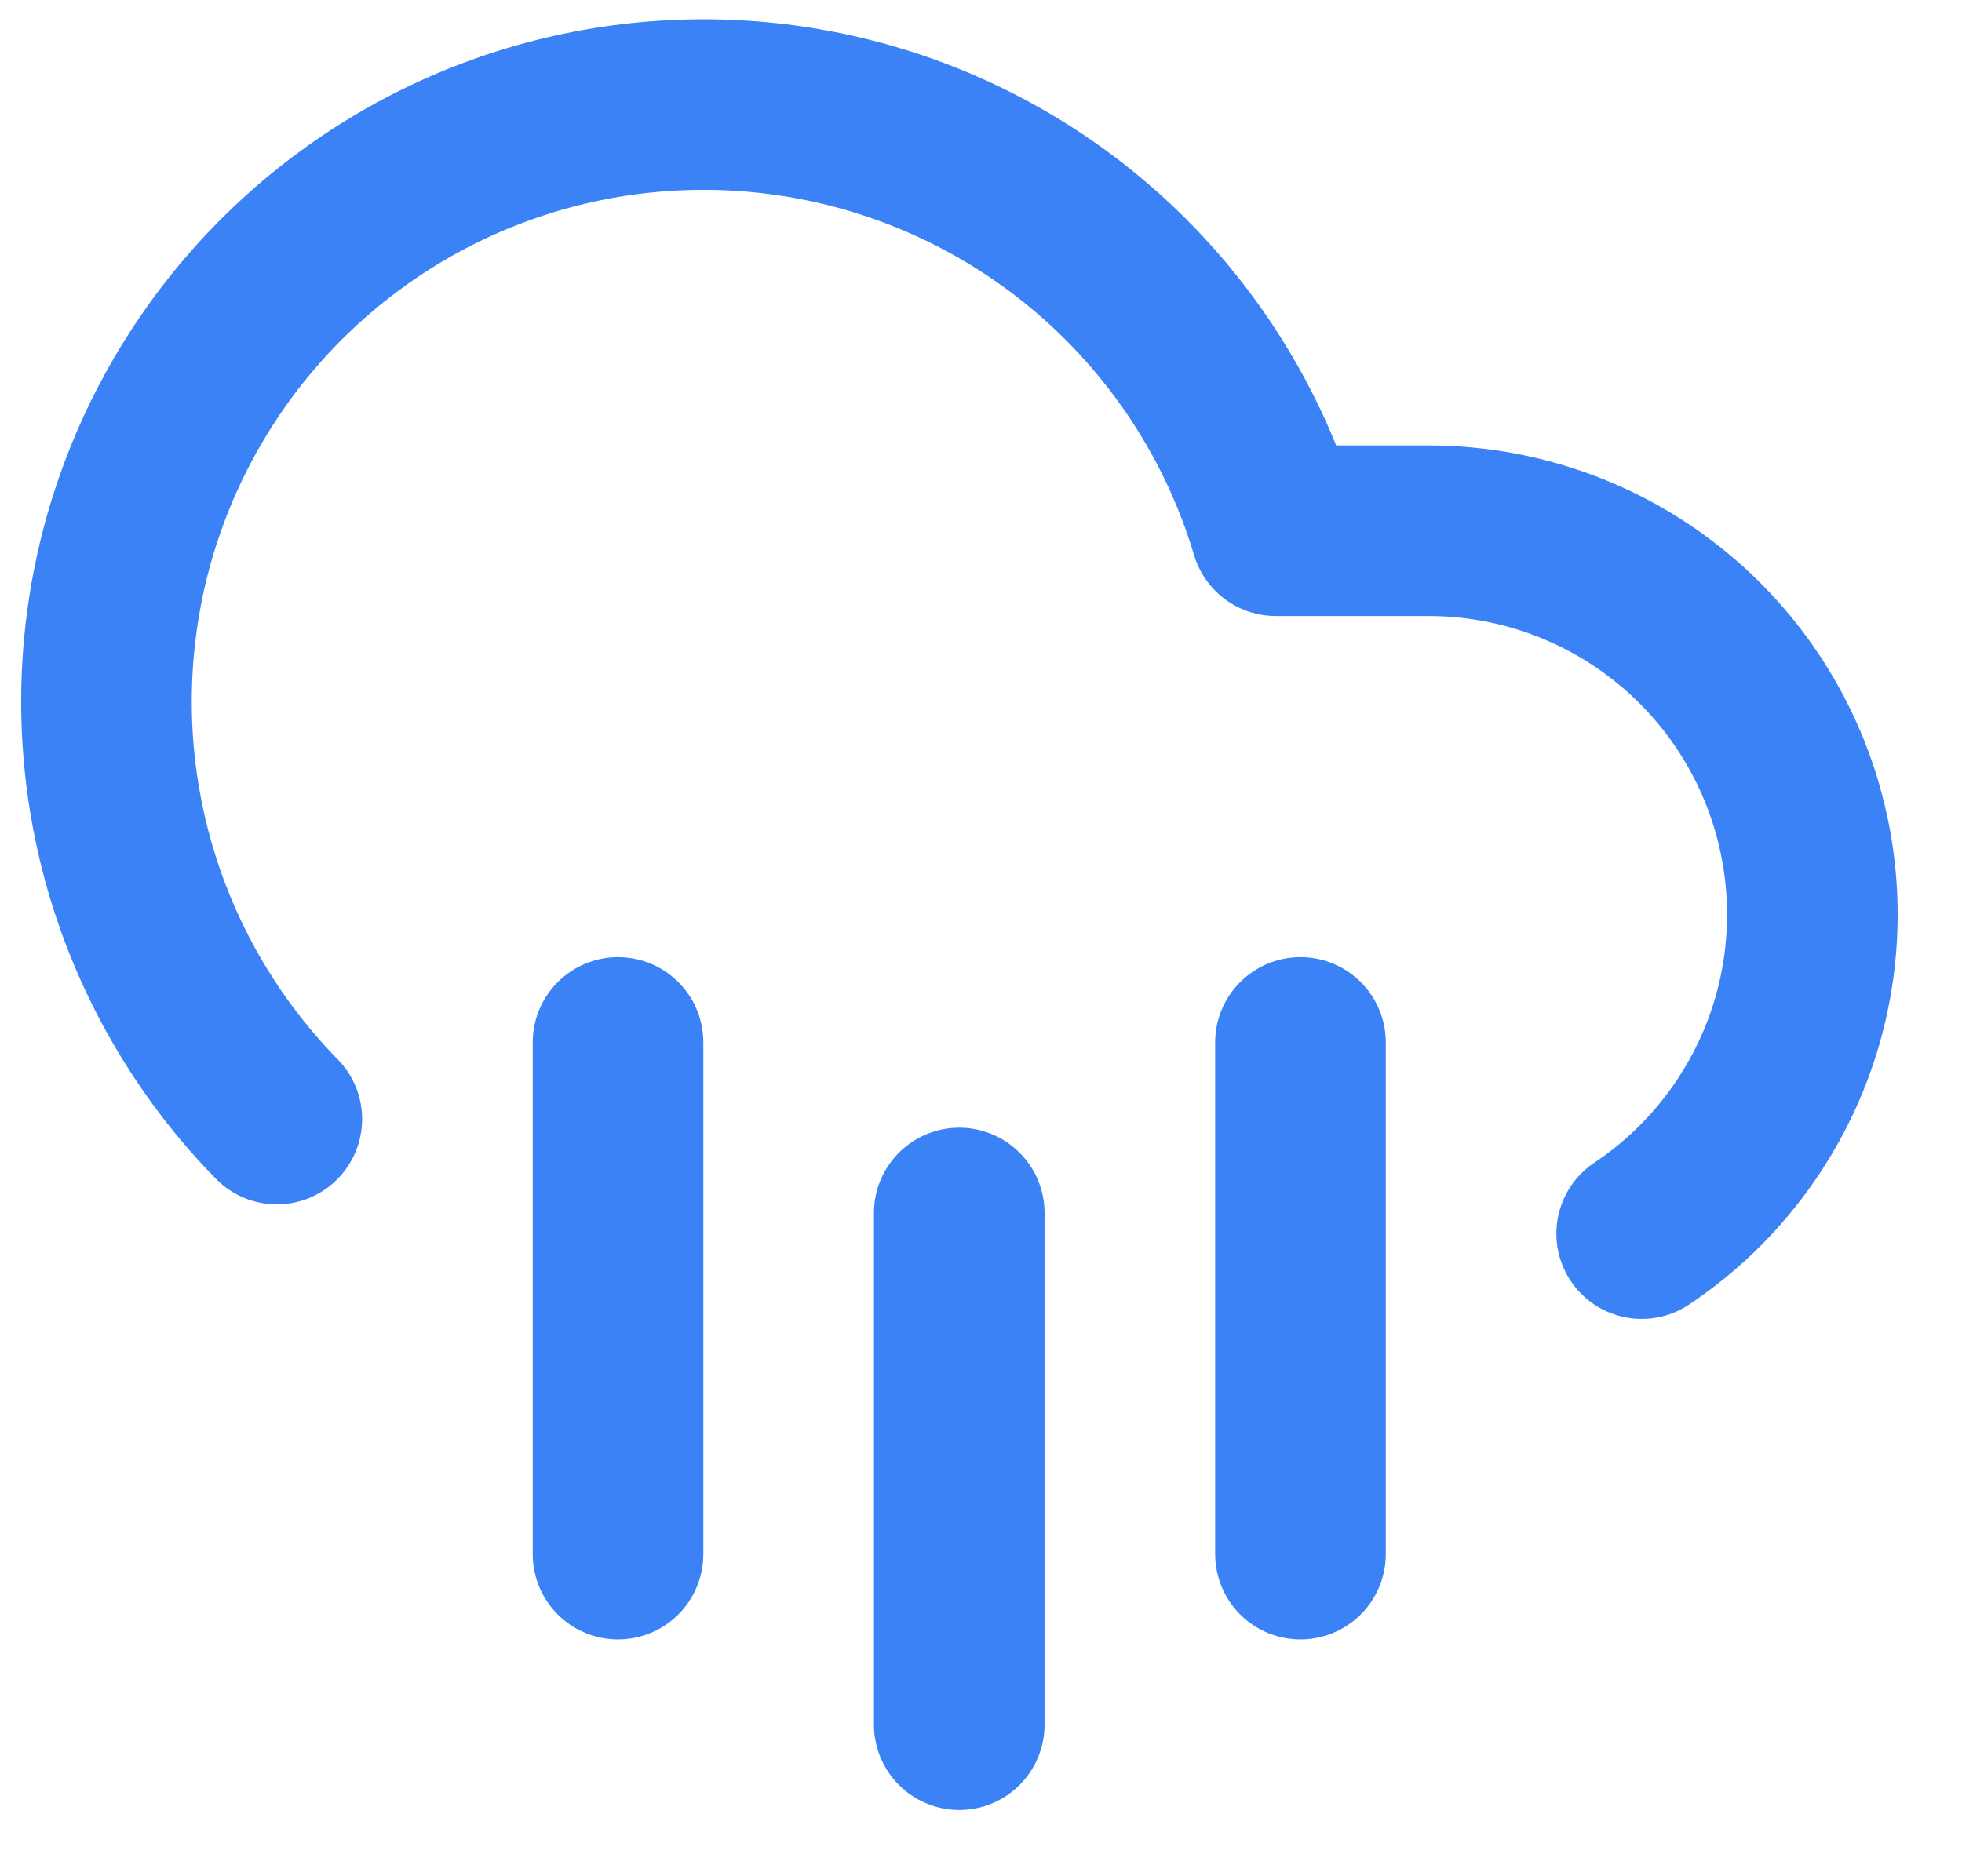 <svg width="23" height="22" viewBox="0 0 23 22" fill="none" xmlns="http://www.w3.org/2000/svg">
<path d="M3.245 13.122C2.502 12.363 1.942 11.445 1.606 10.437C1.271 9.429 1.169 8.358 1.309 7.305C1.448 6.252 1.826 5.245 2.413 4.359C2.999 3.474 3.78 2.734 4.695 2.194C5.61 1.655 6.636 1.331 7.695 1.248C8.753 1.164 9.818 1.322 10.806 1.71C11.795 2.098 12.682 2.706 13.401 3.488C14.12 4.27 14.652 5.205 14.956 6.223H16.745C17.711 6.223 18.651 6.533 19.426 7.108C20.202 7.683 20.772 8.493 21.052 9.417C21.332 10.341 21.308 11.33 20.983 12.239C20.657 13.148 20.048 13.929 19.245 14.465" stroke="#3B82F6" stroke-width="2" stroke-linecap="round" stroke-linejoin="round"/>
<path d="M15.245 12.223V18.223" stroke="#3B82F6" stroke-width="2" stroke-linecap="round" stroke-linejoin="round"/>
<path d="M7.245 12.223V18.223" stroke="#3B82F6" stroke-width="2" stroke-linecap="round" stroke-linejoin="round"/>
<path d="M11.245 14.223V20.223" stroke="#3B82F6" stroke-width="2" stroke-linecap="round" stroke-linejoin="round"/>
</svg>
